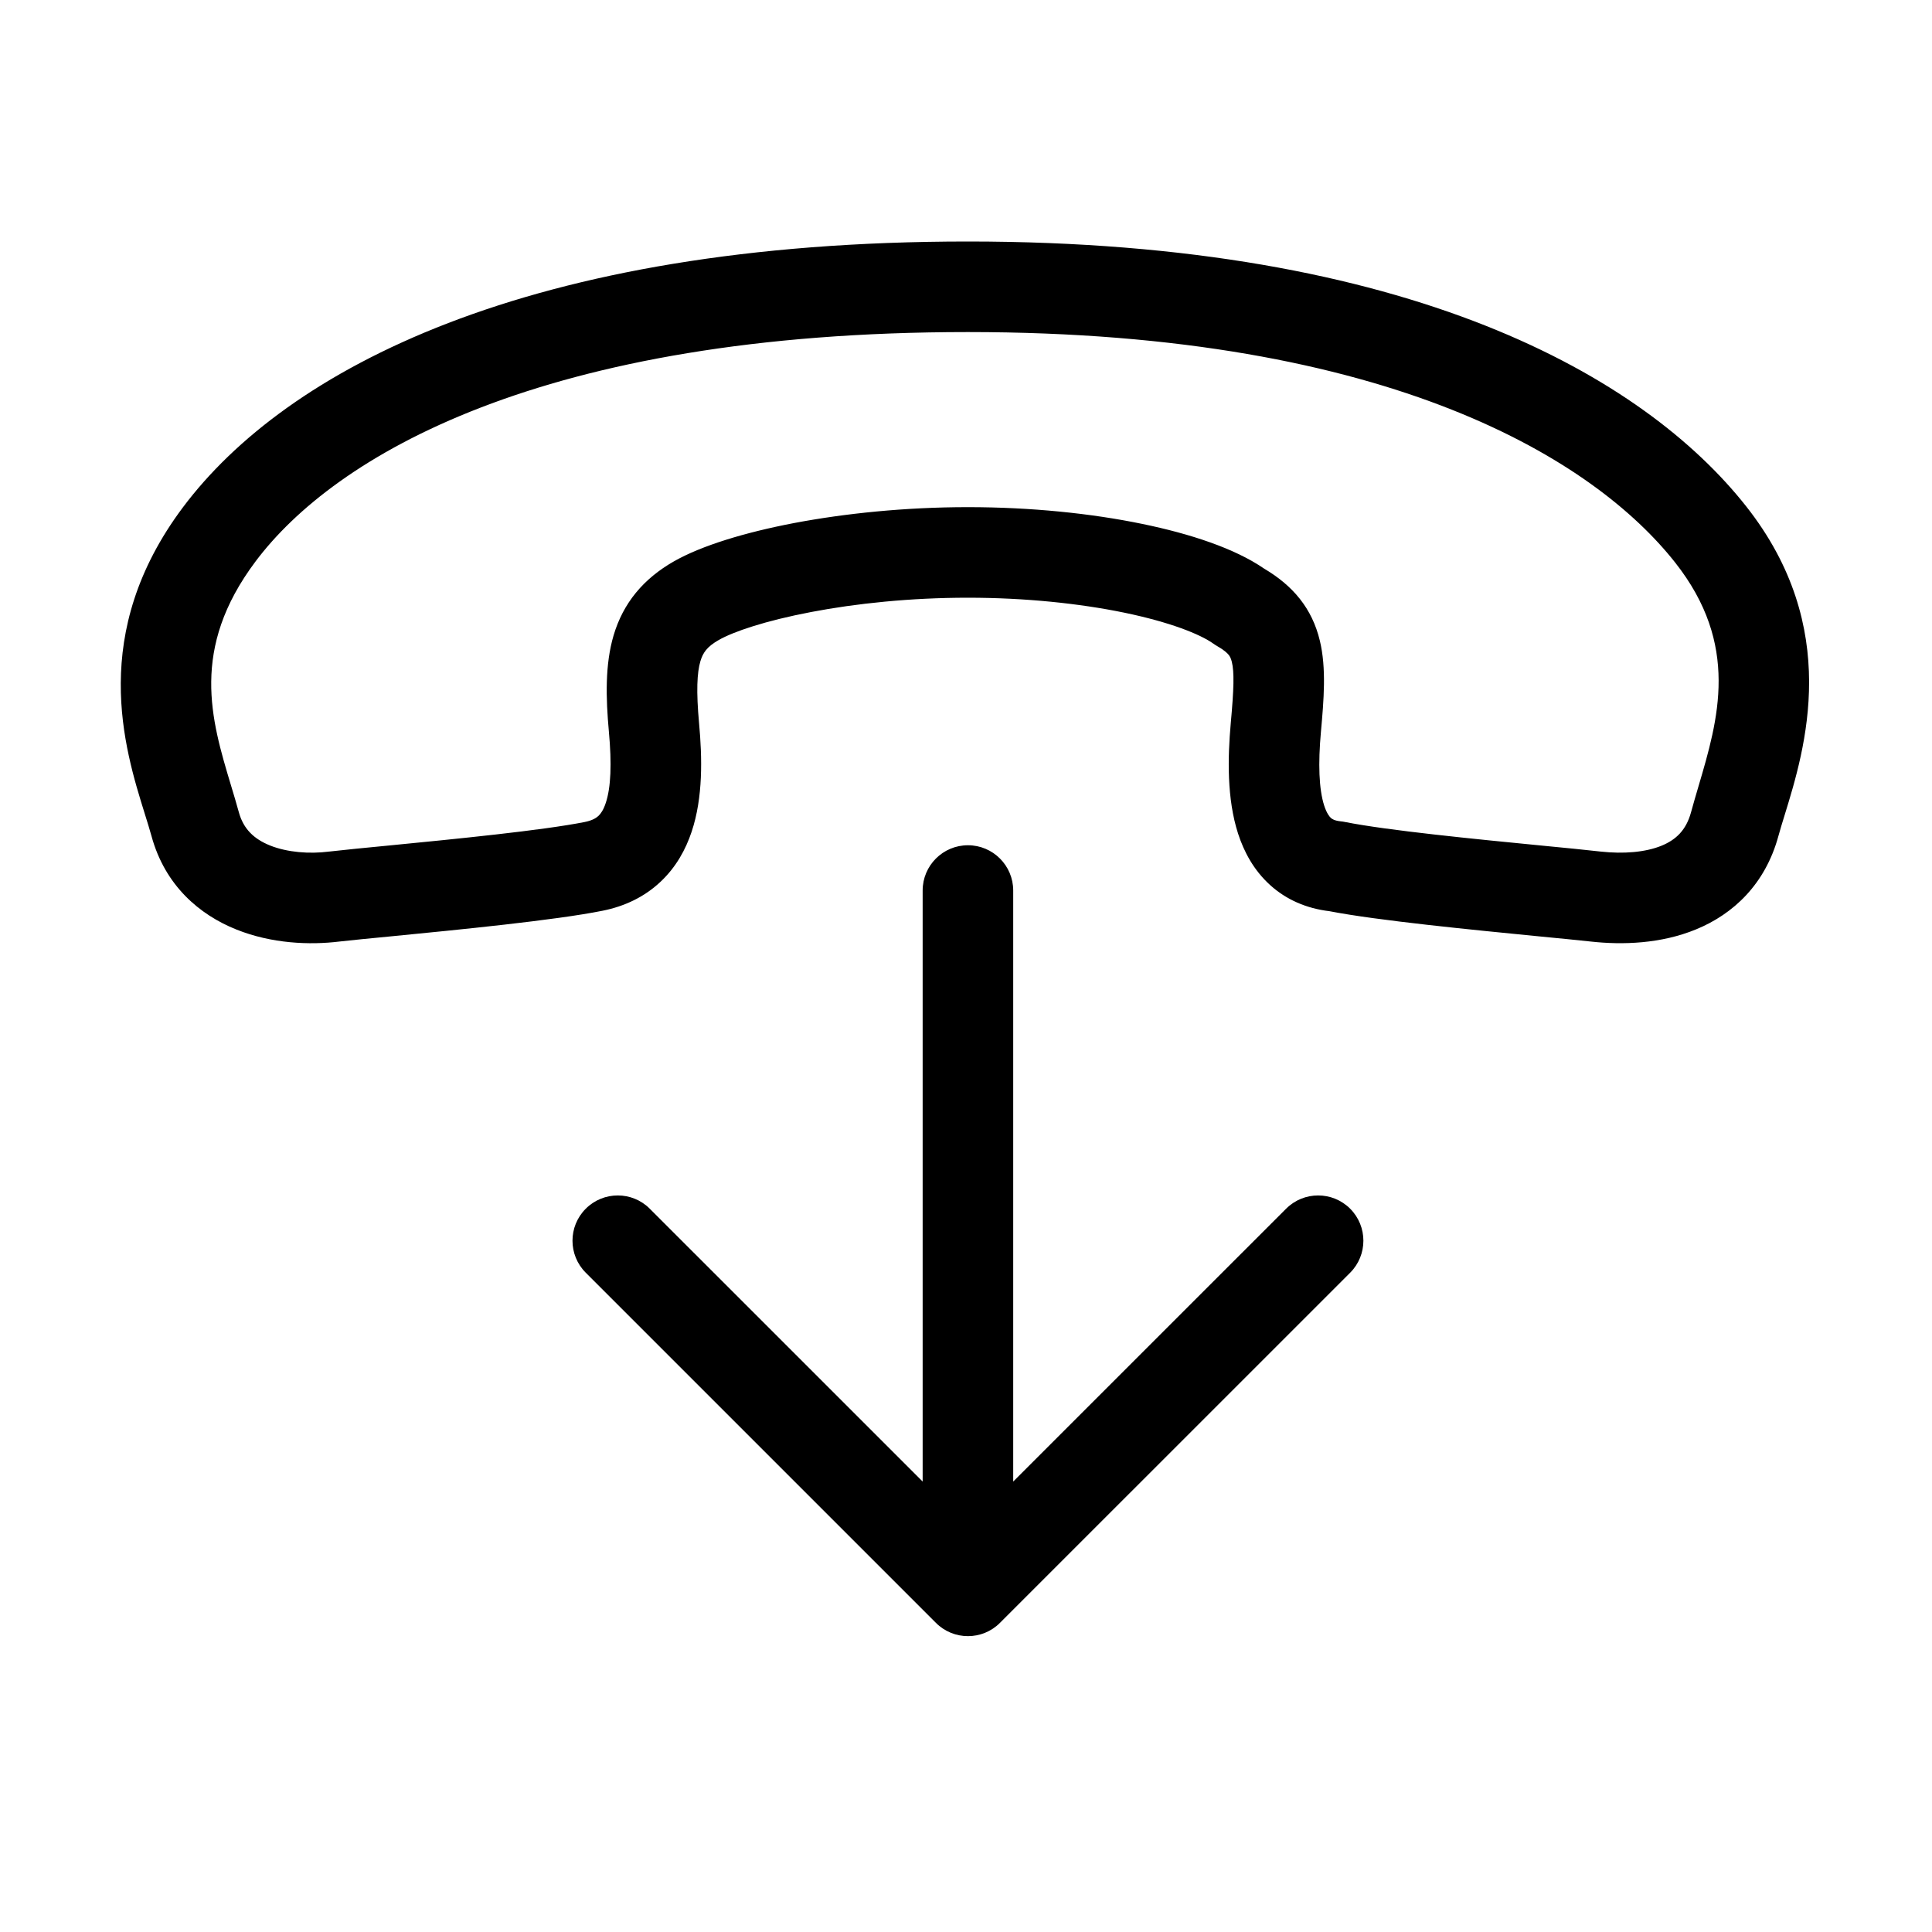 <svg width="32" height="32" viewBox="0 0 32 32" fill="none" xmlns="http://www.w3.org/2000/svg">
<path fill-rule="evenodd" clip-rule="evenodd" d="M3.032 8.4C4.732 6.134 8.714 4 16.032 4C23.373 4 27.232 6.246 28.921 8.385C30.513 10.402 29.898 12.399 29.56 13.498C29.52 13.627 29.484 13.744 29.456 13.847C29.238 14.647 28.707 15.141 28.093 15.393C27.511 15.633 26.872 15.653 26.349 15.595C26.143 15.572 25.838 15.543 25.48 15.508C24.393 15.401 22.816 15.247 22.018 15.092C21.641 15.047 21.306 14.903 21.037 14.659C20.765 14.413 20.603 14.106 20.506 13.806C20.32 13.229 20.334 12.551 20.385 11.982C20.438 11.402 20.444 11.132 20.403 10.963C20.388 10.901 20.37 10.871 20.351 10.847C20.328 10.818 20.277 10.768 20.16 10.701C20.138 10.689 20.117 10.675 20.096 10.66C19.877 10.504 19.378 10.304 18.618 10.147C17.884 9.996 16.985 9.9 16.032 9.9C15.08 9.9 14.177 9.995 13.435 10.137C12.673 10.282 12.145 10.463 11.904 10.601C11.706 10.714 11.642 10.815 11.601 10.951C11.545 11.141 11.53 11.443 11.579 11.982C11.631 12.549 11.646 13.206 11.456 13.775C11.357 14.072 11.196 14.366 10.937 14.608C10.675 14.854 10.35 15.011 9.979 15.085C9.193 15.243 7.587 15.4 6.485 15.508C6.129 15.542 5.826 15.572 5.62 15.595C5.131 15.655 4.499 15.63 3.916 15.396C3.307 15.153 2.733 14.669 2.509 13.847C2.479 13.738 2.44 13.614 2.398 13.479C2.058 12.388 1.466 10.489 3.032 8.4ZM16.032 5.5C8.951 5.5 5.532 7.566 4.232 9.3C3.146 10.748 3.498 11.919 3.824 13.002C3.87 13.154 3.915 13.304 3.956 13.453C4.032 13.731 4.207 13.897 4.473 14.004C4.763 14.12 5.129 14.145 5.439 14.106L5.449 14.104L5.449 14.105C5.702 14.076 6.05 14.042 6.444 14.004C7.538 13.897 8.98 13.755 9.685 13.615C9.814 13.589 9.877 13.546 9.912 13.514C9.95 13.478 9.995 13.416 10.033 13.3C10.119 13.044 10.134 12.651 10.085 12.118C10.034 11.557 10.02 11.009 10.163 10.524C10.323 9.985 10.658 9.586 11.16 9.299C11.619 9.037 12.342 8.818 13.154 8.663C13.988 8.505 14.985 8.4 16.032 8.4C17.079 8.4 18.08 8.504 18.921 8.678C19.718 8.842 20.454 9.085 20.936 9.417C21.414 9.699 21.733 10.076 21.861 10.613C21.971 11.068 21.926 11.598 21.879 12.118C21.831 12.649 21.845 13.071 21.933 13.344C21.974 13.469 22.018 13.524 22.043 13.547C22.061 13.563 22.1 13.593 22.207 13.604C22.231 13.606 22.255 13.61 22.279 13.615C22.984 13.755 24.427 13.897 25.521 14.004C25.914 14.042 26.262 14.076 26.515 14.105C26.892 14.146 27.254 14.117 27.522 14.007C27.758 13.909 27.927 13.753 28.009 13.453C28.047 13.313 28.089 13.171 28.131 13.028C28.46 11.915 28.824 10.683 27.744 9.315C26.433 7.654 23.091 5.5 16.032 5.5ZM16.032 14C16.446 14 16.782 14.336 16.782 14.75V24.539L21.302 20.02C21.595 19.727 22.07 19.727 22.363 20.02C22.655 20.313 22.655 20.787 22.363 21.08L16.562 26.88C16.27 27.173 15.795 27.173 15.502 26.88L9.702 21.08C9.409 20.787 9.409 20.313 9.702 20.02C9.995 19.727 10.47 19.727 10.762 20.02L15.282 24.539V14.75C15.282 14.336 15.618 14 16.032 14Z" fill="black"/>
</svg>
